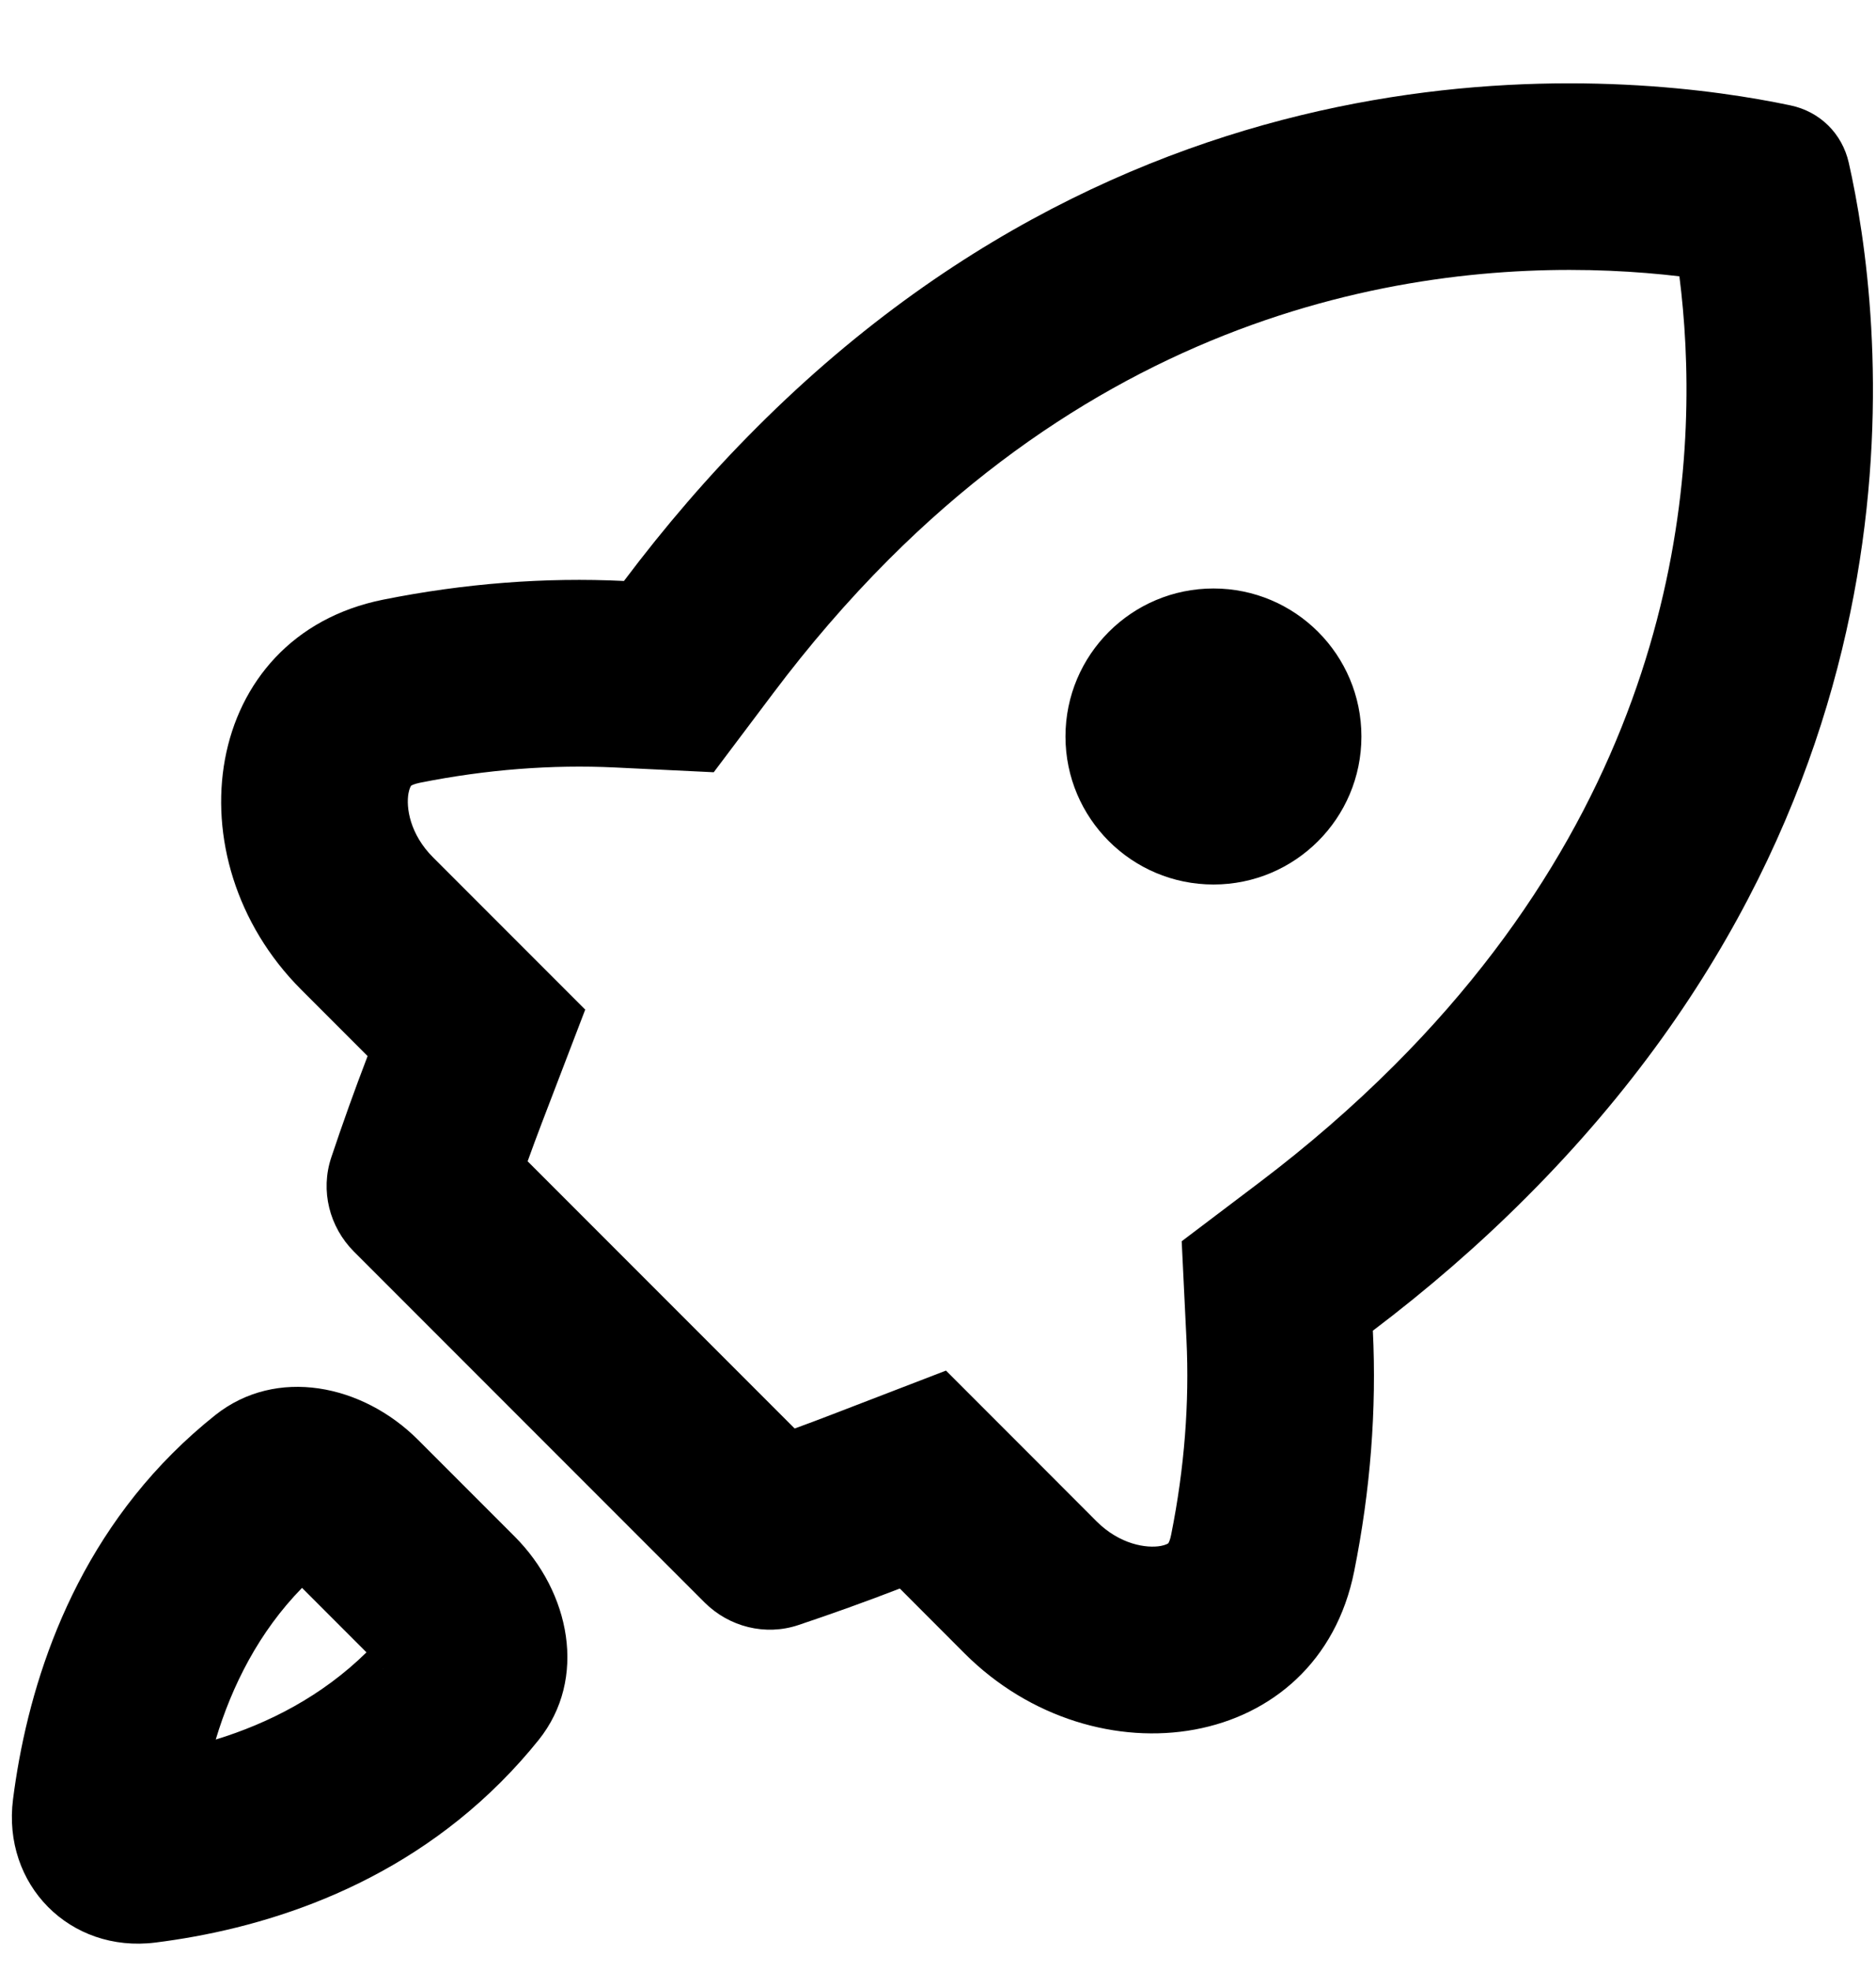 <svg width="20" height="21" viewBox="0 0 20 21" fill="none" xmlns="http://www.w3.org/2000/svg">
<path fill-rule="evenodd" clip-rule="evenodd" d="M6.239 10.757L5.777 11.963C5.725 12.1 5.674 12.236 5.625 12.373L8.472 15.22C8.607 15.171 8.742 15.12 8.877 15.068L10.085 14.603L11 15.518L11.69 16.209C11.938 16.456 12.222 16.499 12.376 16.471C12.427 16.461 12.45 16.447 12.455 16.443C12.461 16.434 12.475 16.407 12.486 16.35C12.628 15.641 12.681 14.943 12.649 14.274L12.598 13.225L13.435 12.592C13.938 12.211 14.418 11.797 14.867 11.348C18.052 8.163 18.127 4.694 17.904 2.944C16.123 2.734 12.609 2.827 9.477 5.959C9.033 6.403 8.622 6.882 8.243 7.386L7.609 8.228L6.556 8.177C5.885 8.145 5.186 8.198 4.476 8.34C4.419 8.352 4.393 8.365 4.383 8.371C4.379 8.377 4.365 8.399 4.355 8.451C4.327 8.604 4.37 8.889 4.618 9.136L5.326 9.844L6.239 10.757ZM4.378 8.375C4.378 8.375 4.379 8.374 4.383 8.372C4.38 8.374 4.378 8.375 4.378 8.375ZM12.451 16.448C12.451 16.448 12.452 16.446 12.455 16.444C12.453 16.447 12.451 16.448 12.451 16.448ZM14.636 14.178C15.207 13.746 15.756 13.274 16.274 12.755C20.733 8.296 20.062 3.293 19.71 1.735C19.639 1.422 19.402 1.189 19.089 1.123C17.516 0.791 12.456 0.166 8.07 4.552C7.554 5.067 7.083 5.617 6.652 6.19C5.811 6.149 4.948 6.216 4.085 6.389C2.15 6.777 1.815 9.147 3.21 10.543L3.919 11.252C3.779 11.617 3.65 11.978 3.531 12.334C3.414 12.686 3.511 13.072 3.773 13.335L7.51 17.072C7.773 17.335 8.16 17.432 8.512 17.314C8.867 17.195 9.228 17.066 9.593 16.925L10.283 17.616C11.679 19.011 14.05 18.676 14.437 16.741C14.61 15.88 14.677 15.018 14.636 14.178ZM3.22 16.918C2.761 17.387 2.473 17.959 2.3 18.534C2.863 18.361 3.43 18.073 3.907 17.605L3.22 16.918ZM4.084 17.783L4.083 17.783C4.083 17.782 4.082 17.781 4.081 17.779C4.083 17.782 4.084 17.783 4.084 17.783ZM3.042 16.741C3.042 16.741 3.043 16.742 3.046 16.744C3.043 16.742 3.042 16.741 3.042 16.741ZM4.456 15.34C3.866 14.75 2.947 14.559 2.294 15.078C2.138 15.202 1.985 15.338 1.838 15.485C0.692 16.631 0.278 18.084 0.139 19.169C0.022 20.08 0.745 20.811 1.656 20.697C2.734 20.562 4.178 20.149 5.34 18.987C5.485 18.842 5.619 18.692 5.742 18.539C6.266 17.886 6.078 16.962 5.486 16.37L4.456 15.34ZM12.937 9.424C13.808 9.424 14.514 8.718 14.514 7.847C14.514 6.976 13.808 6.27 12.937 6.27C12.066 6.27 11.359 6.976 11.359 7.847C11.359 8.718 12.066 9.424 12.937 9.424Z" fill="currentColor"/>
</svg>
